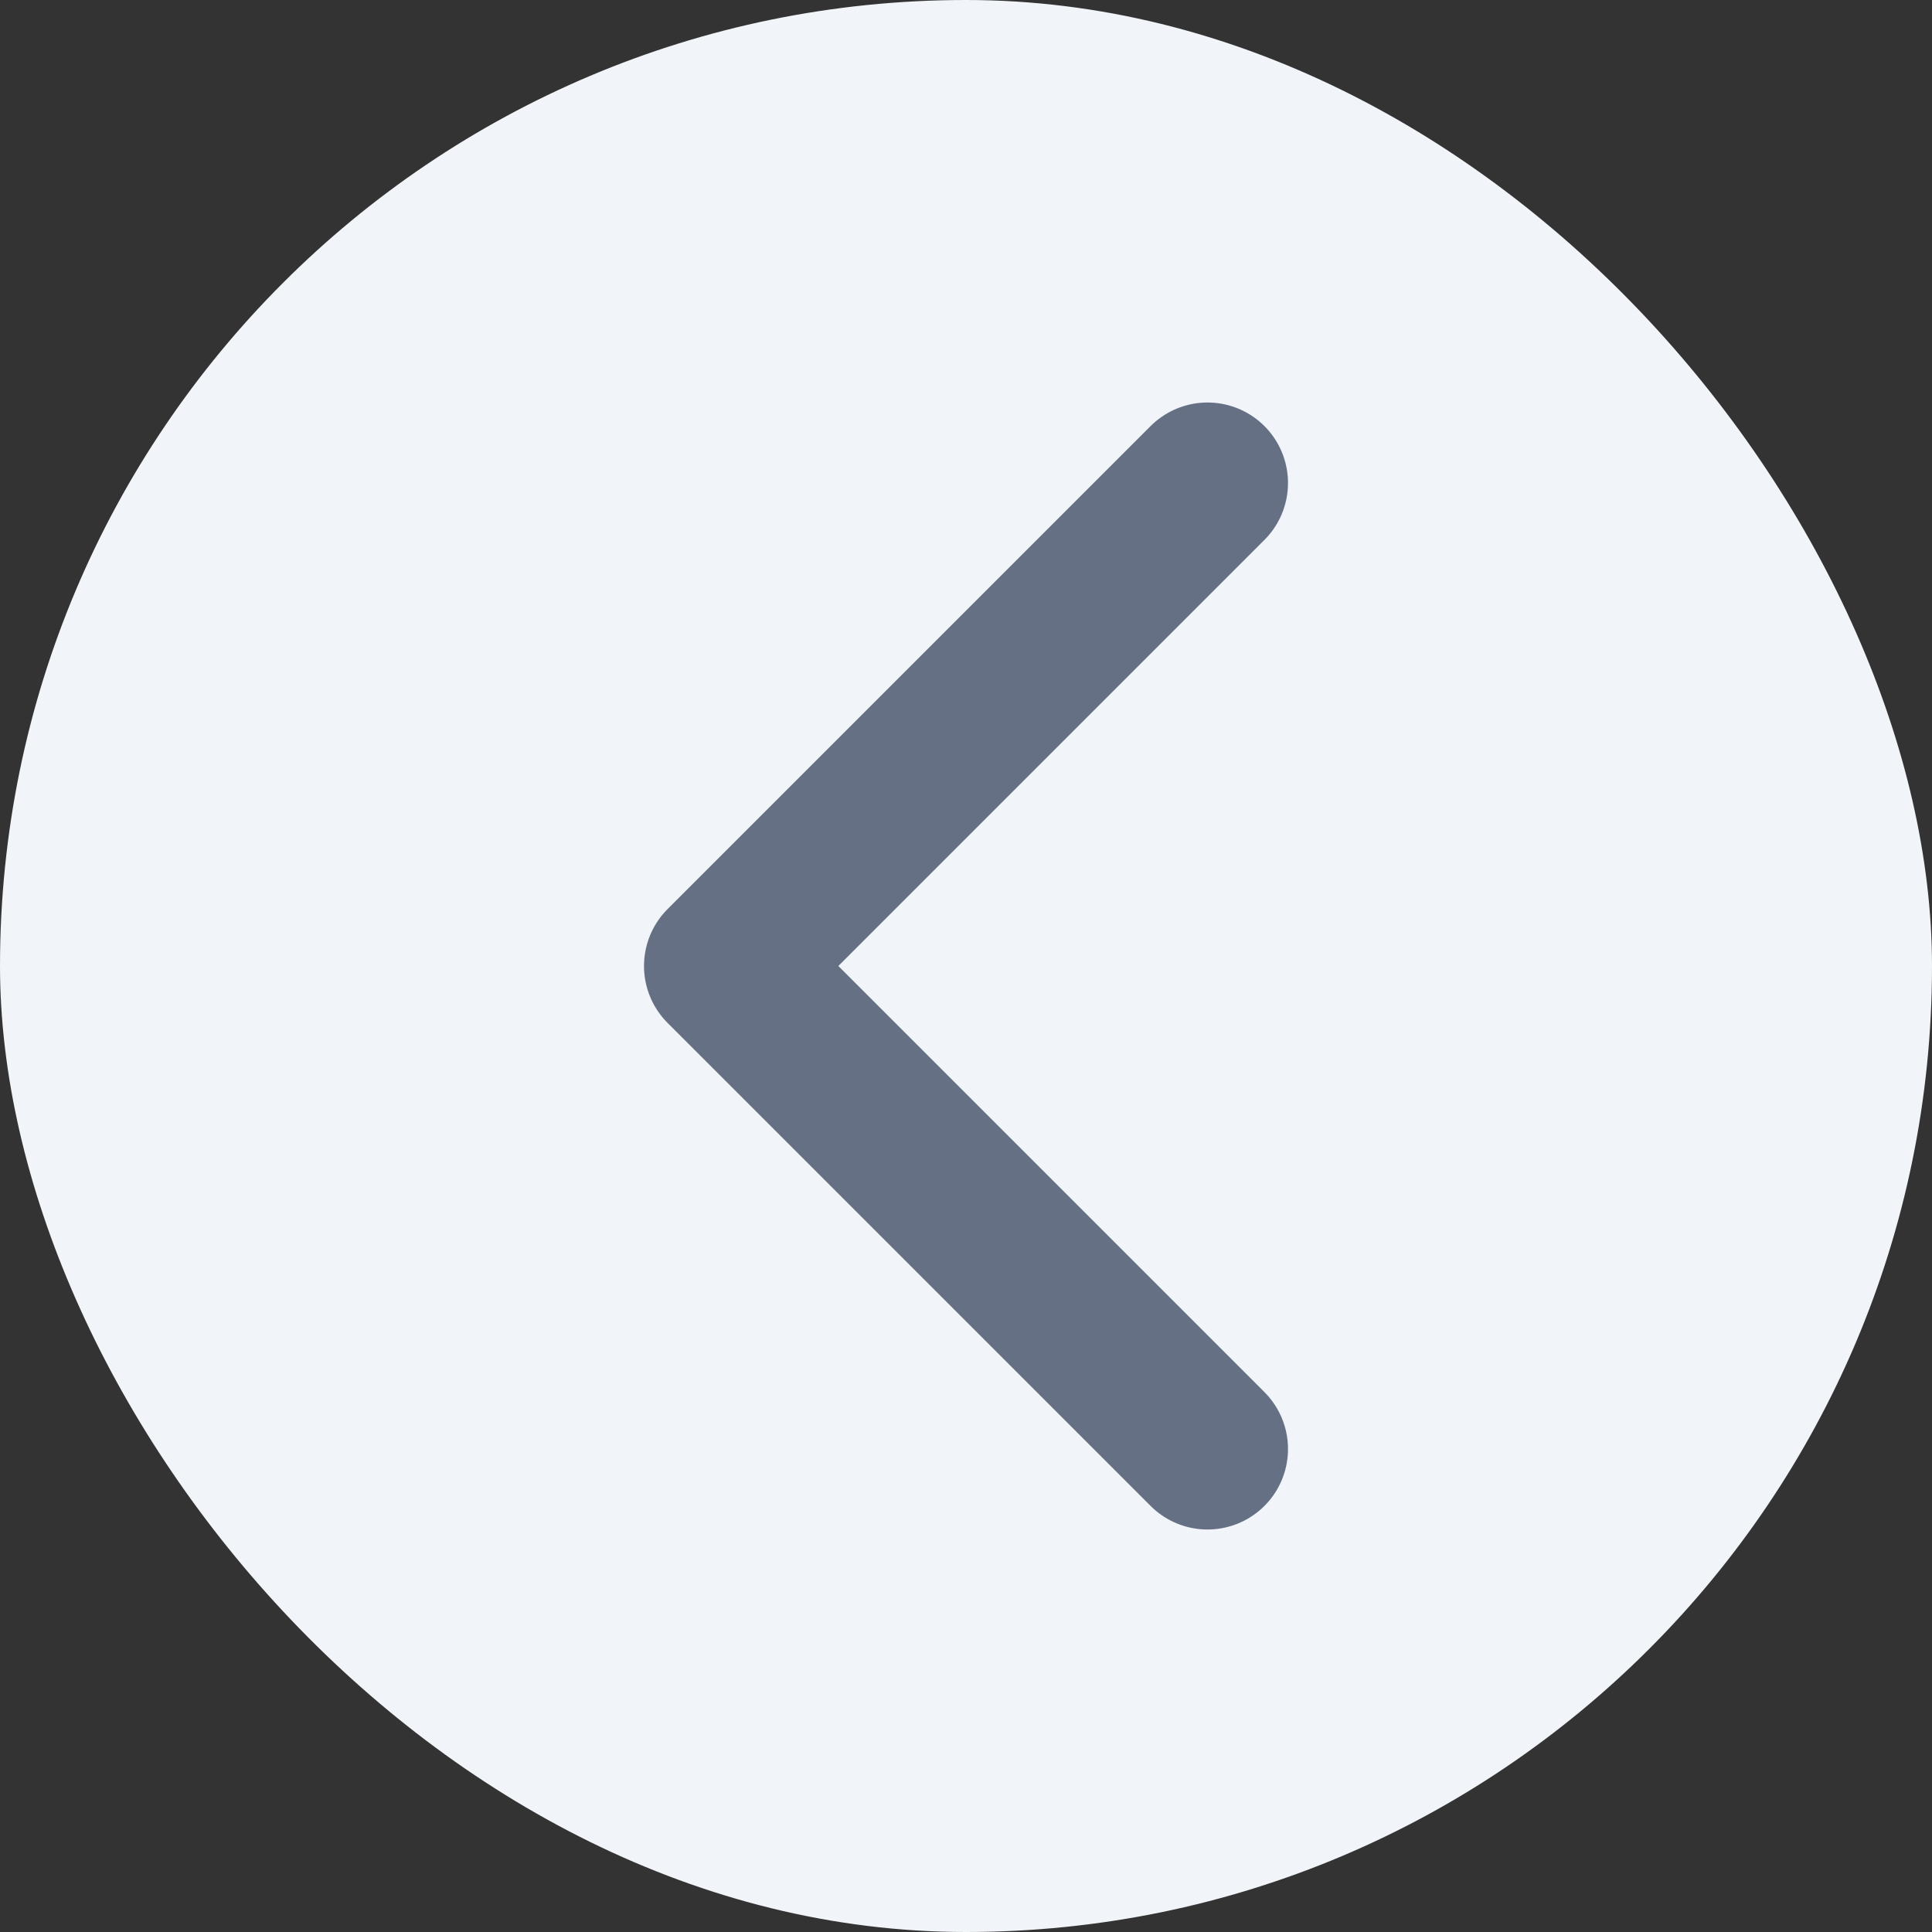 <svg width="48" height="48" viewBox="0 0 48 48" fill="none" xmlns="http://www.w3.org/2000/svg">
<rect x="0" y="0" width="48" height="48" fill="#333333" stroke="none"/>
<rect width="48" height="48" rx="24" fill="#F1F4F8"/>
<path d="M30 36L18 24L30 12" stroke="#667085" stroke-width="4" stroke-linecap="round" stroke-linejoin="round"/>
</svg>
